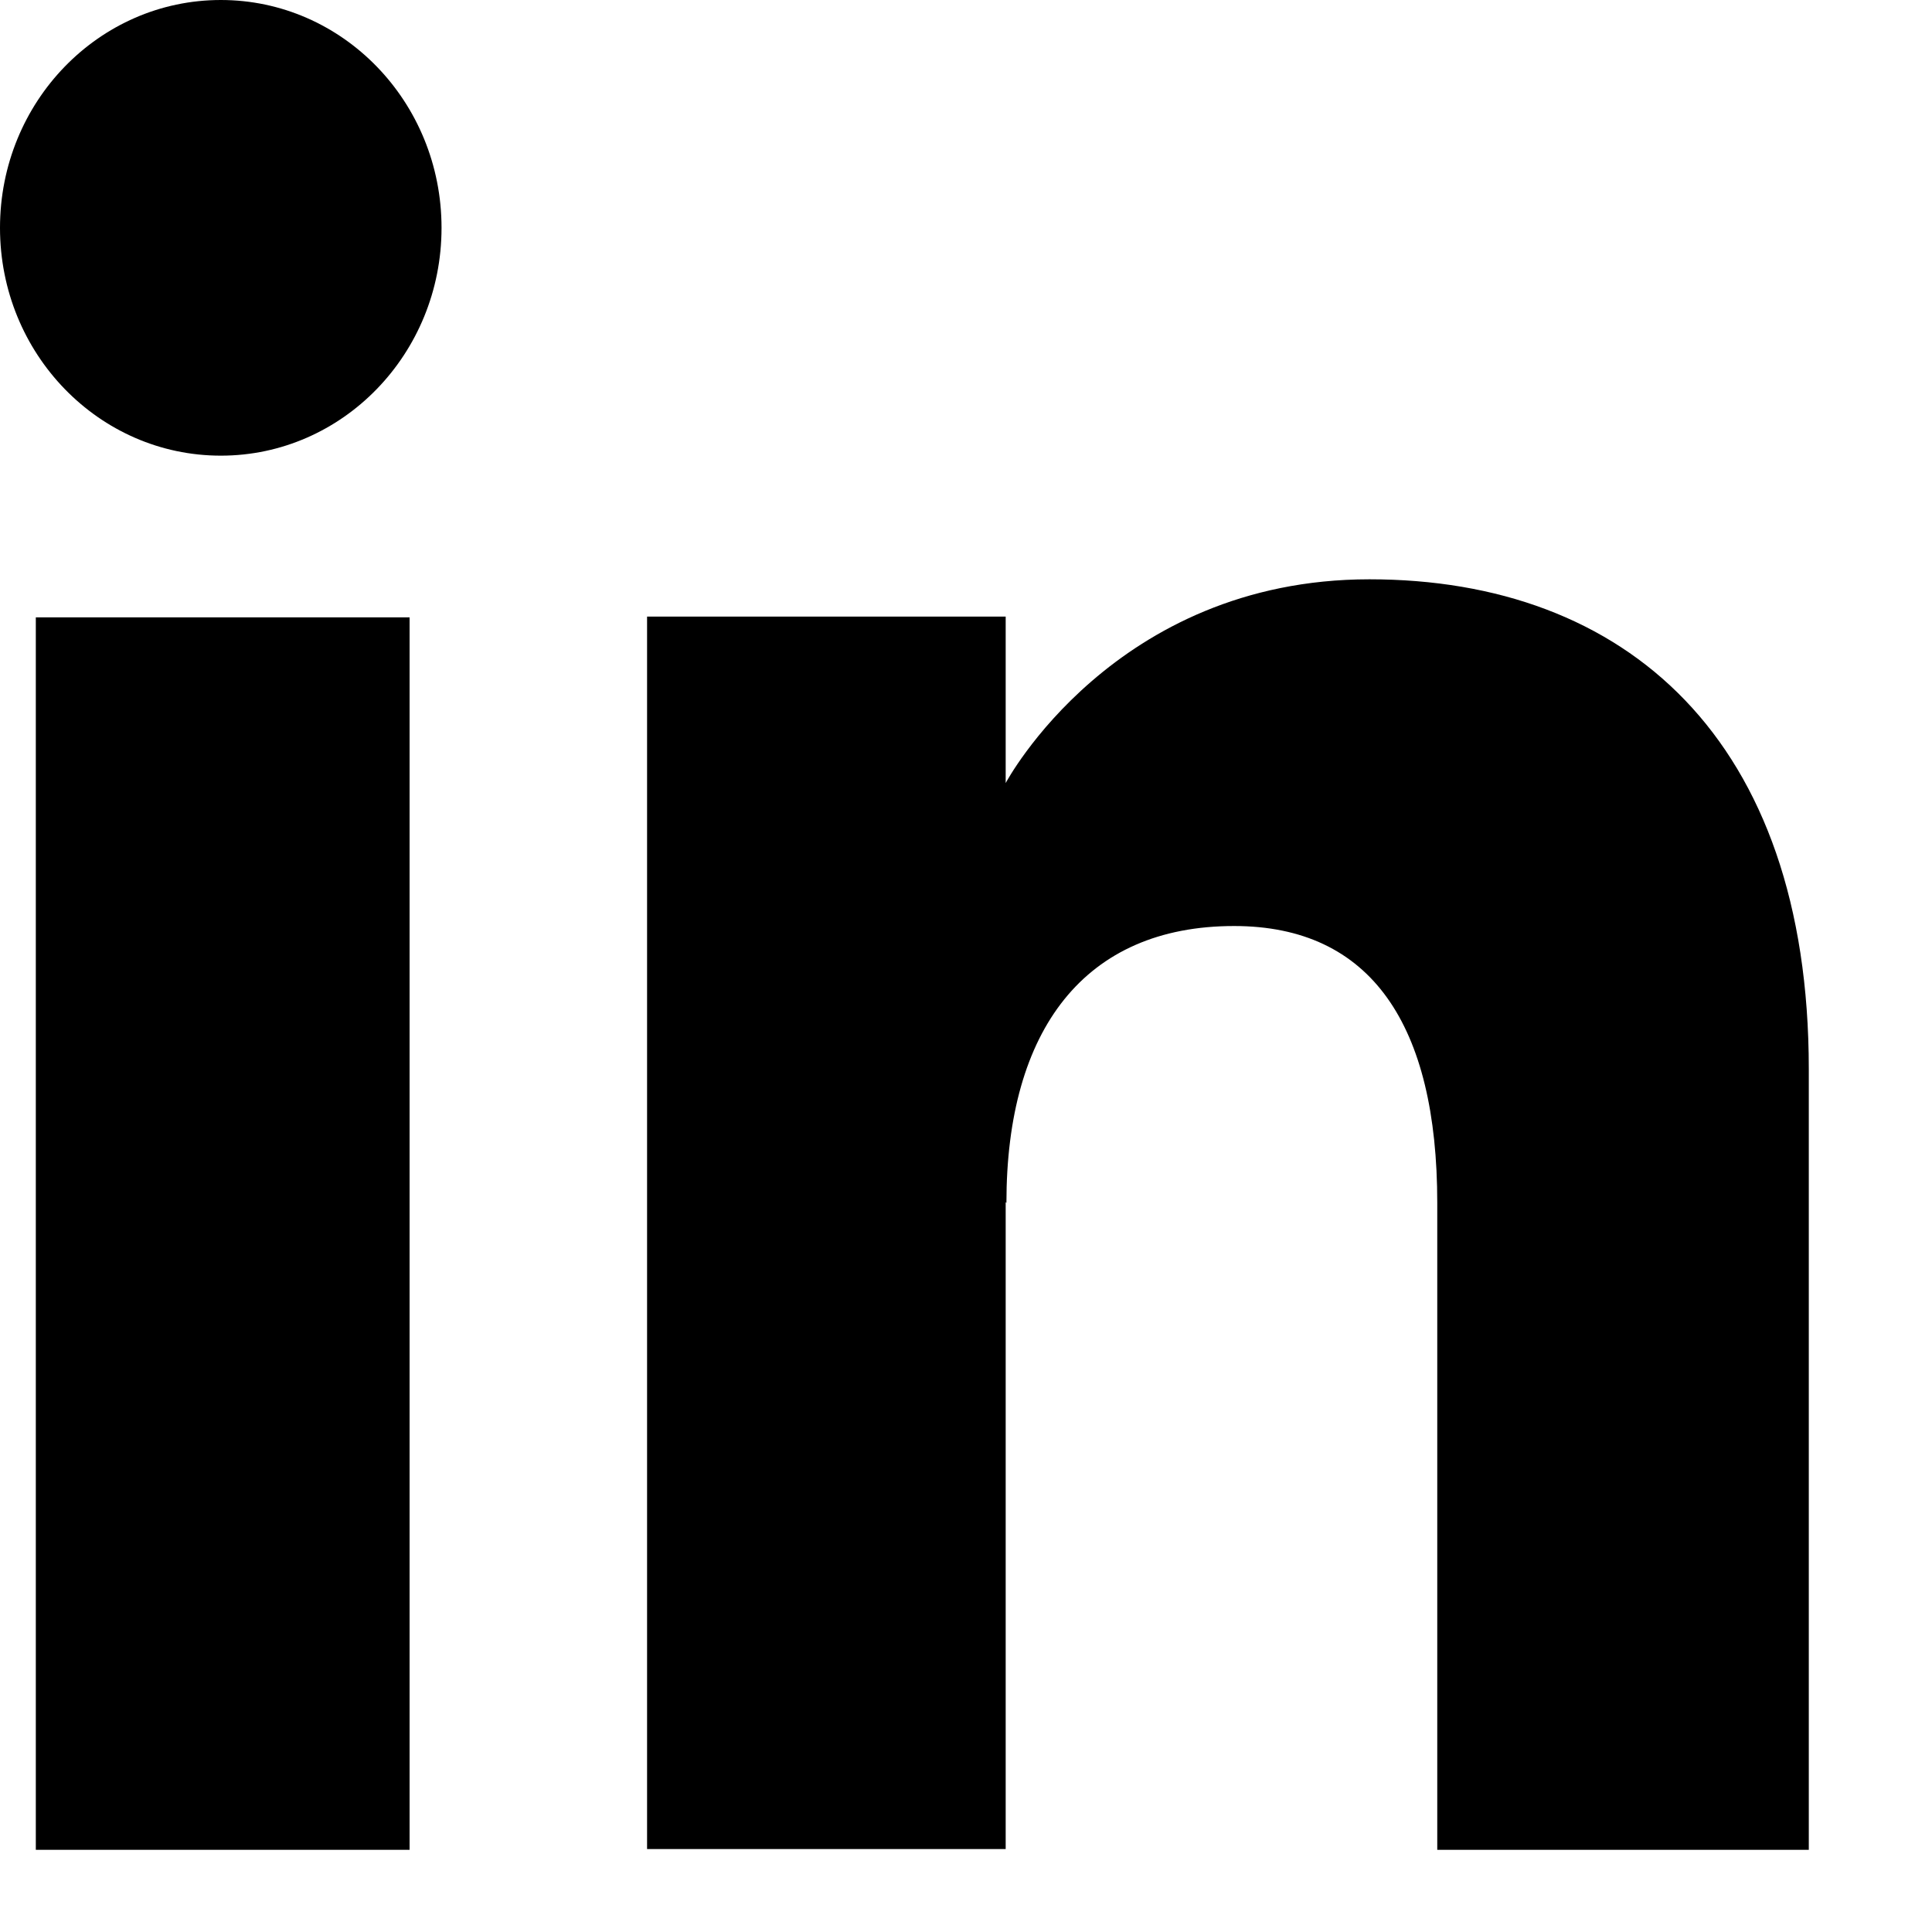 <svg width="13" height="13" viewBox="0 0 13 13" fill="none" xmlns="http://www.w3.org/2000/svg">
<path d="M2.756 4.154H0.241V12.447H2.756V4.154Z" fill="black"/>
<path d="M1.486 3.066C2.305 3.066 2.971 2.381 2.971 1.533C2.971 0.685 2.305 0 1.486 0C0.666 0 0 0.685 0 1.533C0 2.381 0.666 3.066 1.486 3.066Z" fill="black"/>
<path d="M6.772 8.094C6.772 6.927 7.299 6.231 8.304 6.231C9.226 6.231 9.671 6.896 9.671 8.094V12.447H12.171V7.194C12.171 4.97 10.937 3.898 9.215 3.898C7.494 3.898 6.767 5.269 6.767 5.269V4.149H4.354V12.442H6.767V8.089L6.772 8.094Z" fill="black"/>
</svg>
